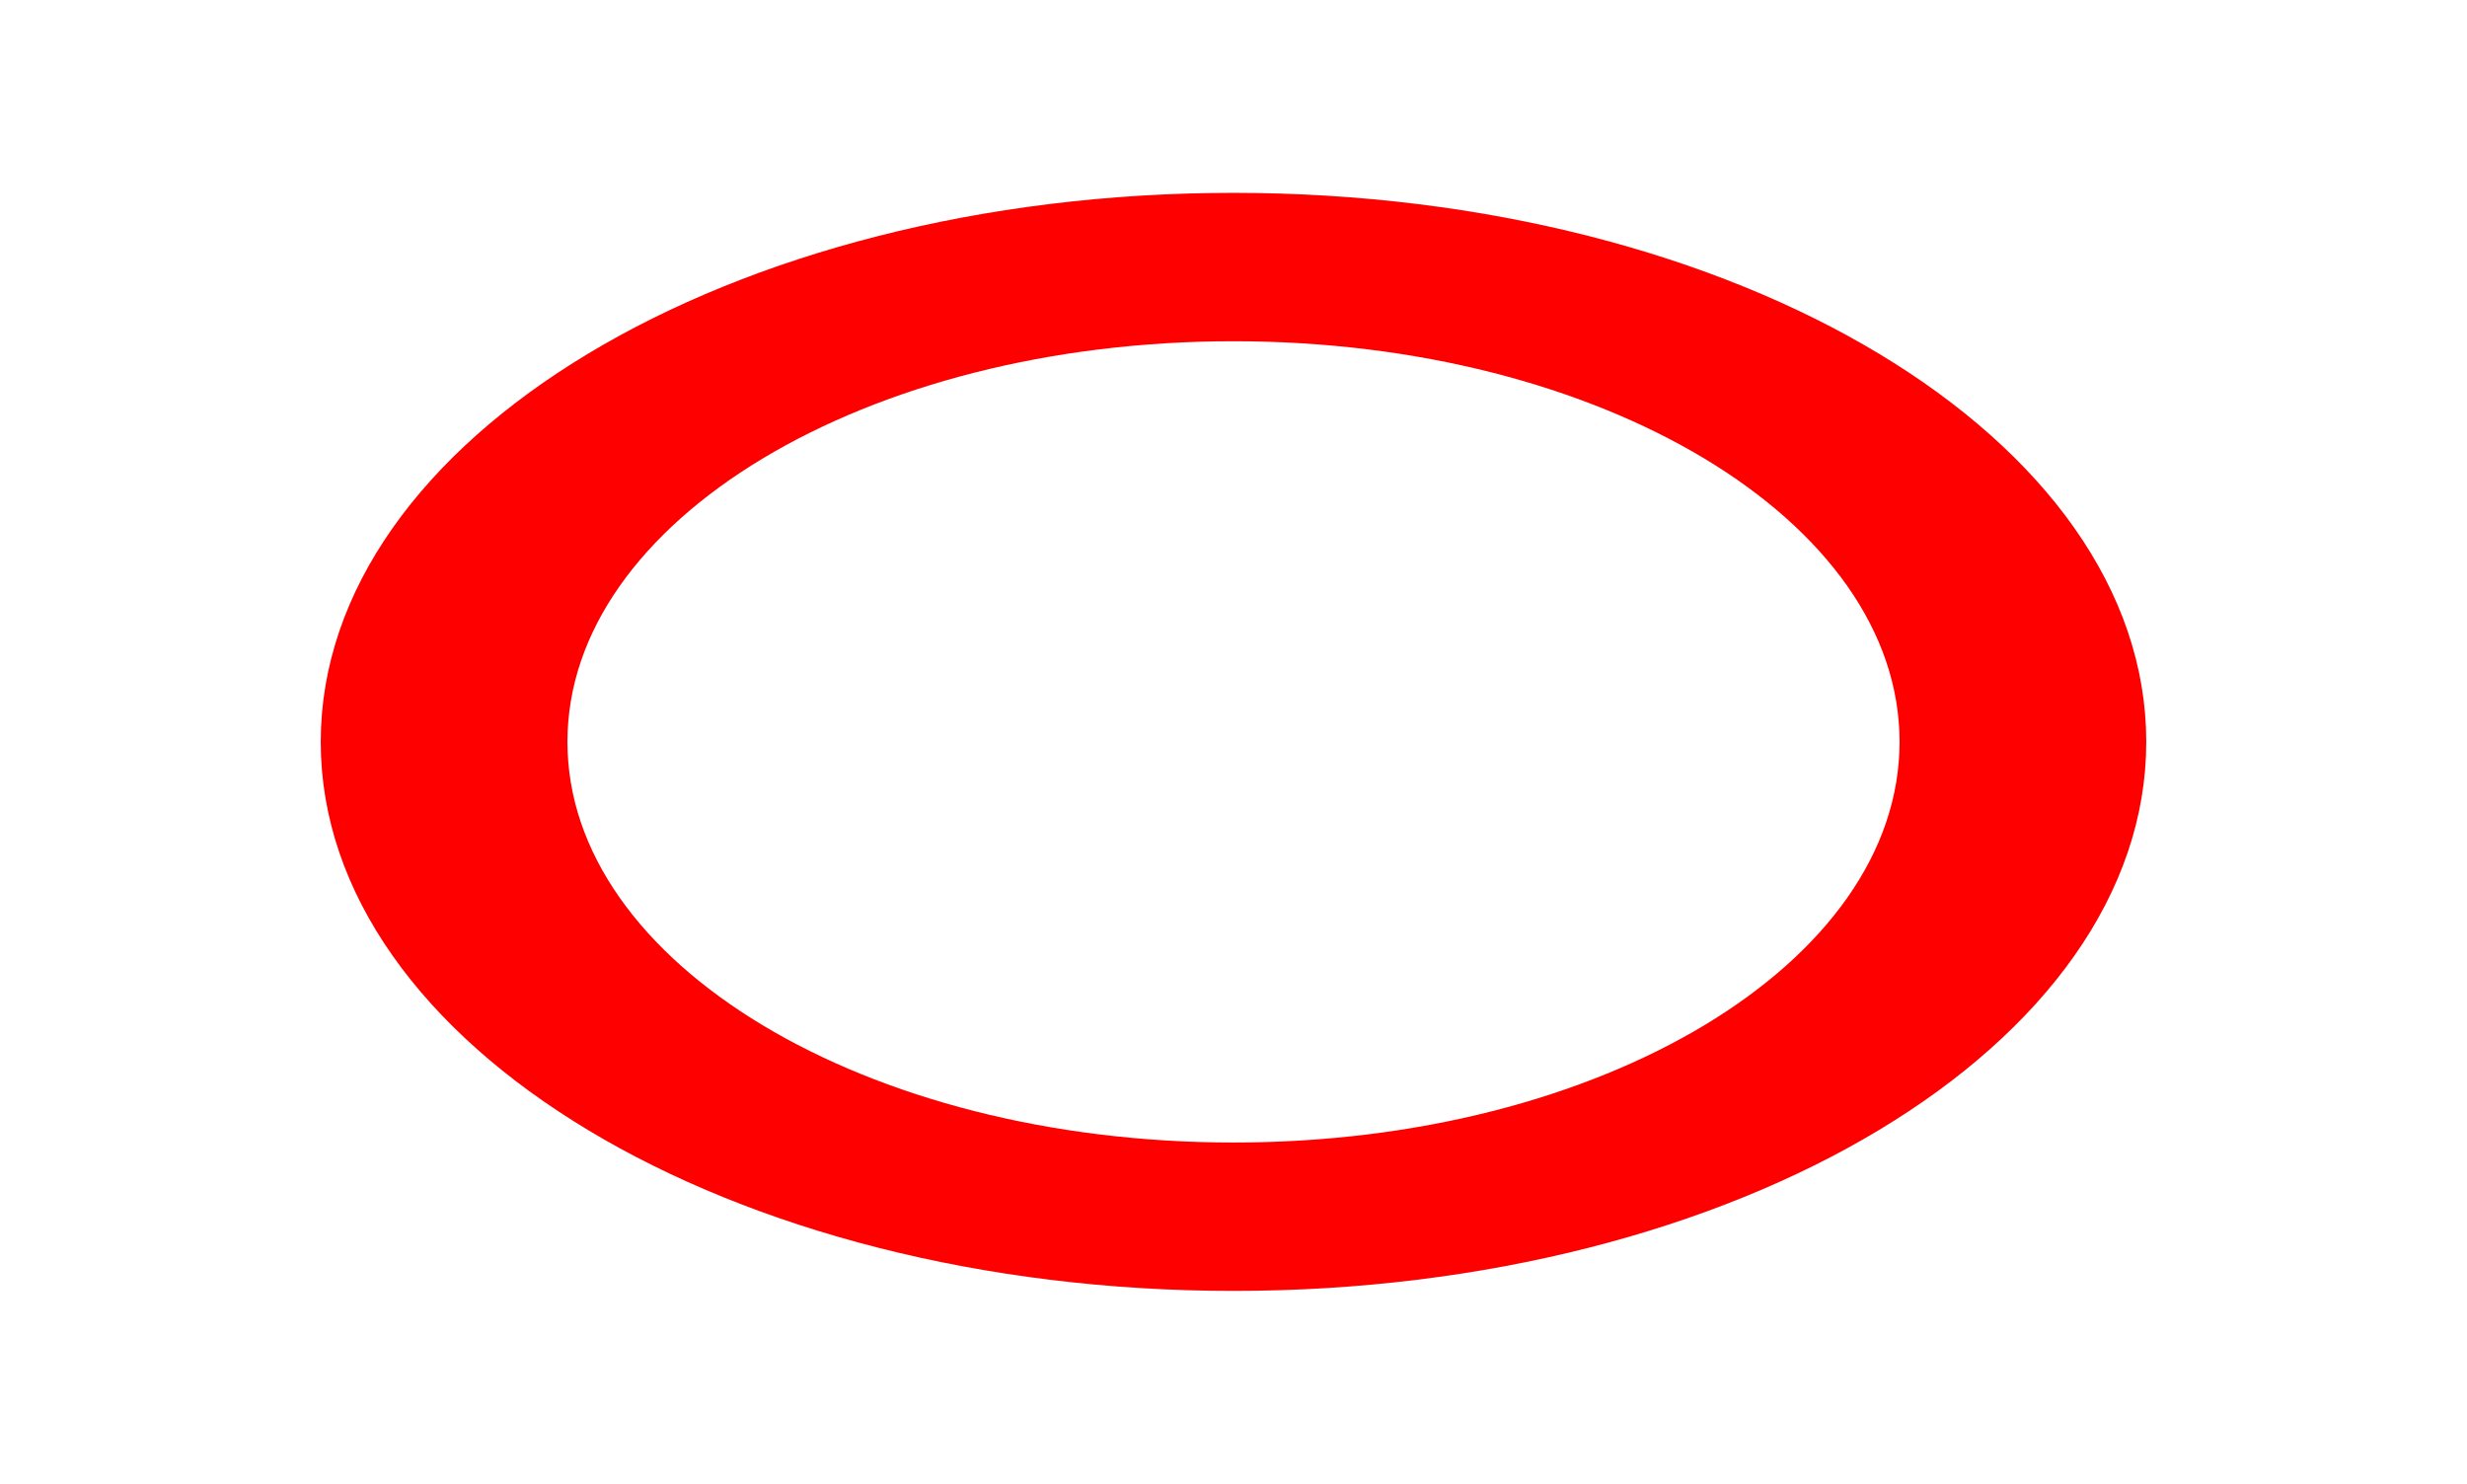 <?xml version="1.0" encoding="UTF-8"?>
<svg xmlns="http://www.w3.org/2000/svg" xmlns:xlink="http://www.w3.org/1999/xlink" width="133px" height="80px" viewBox="0 0 133 80" version="1.1">
<g id="surface1">
<path style="fill:none;stroke-width:25;stroke-linecap:butt;stroke-linejoin:miter;stroke:rgb(100%,0%,0%);stroke-opacity:1;stroke-miterlimit:4;" d="M 204.997 125 C 204.997 80.823 169.18 44.995 125 44.995 C 80.82 44.995 45.003 80.823 45.003 125 C 45.003 169.177 80.82 205.005 125 205.005 C 169.18 205.005 204.997 169.177 204.997 125 Z M 204.997 125 " transform="matrix(0.532,0,0,0.32,0,0)"/>
</g>
</svg>
